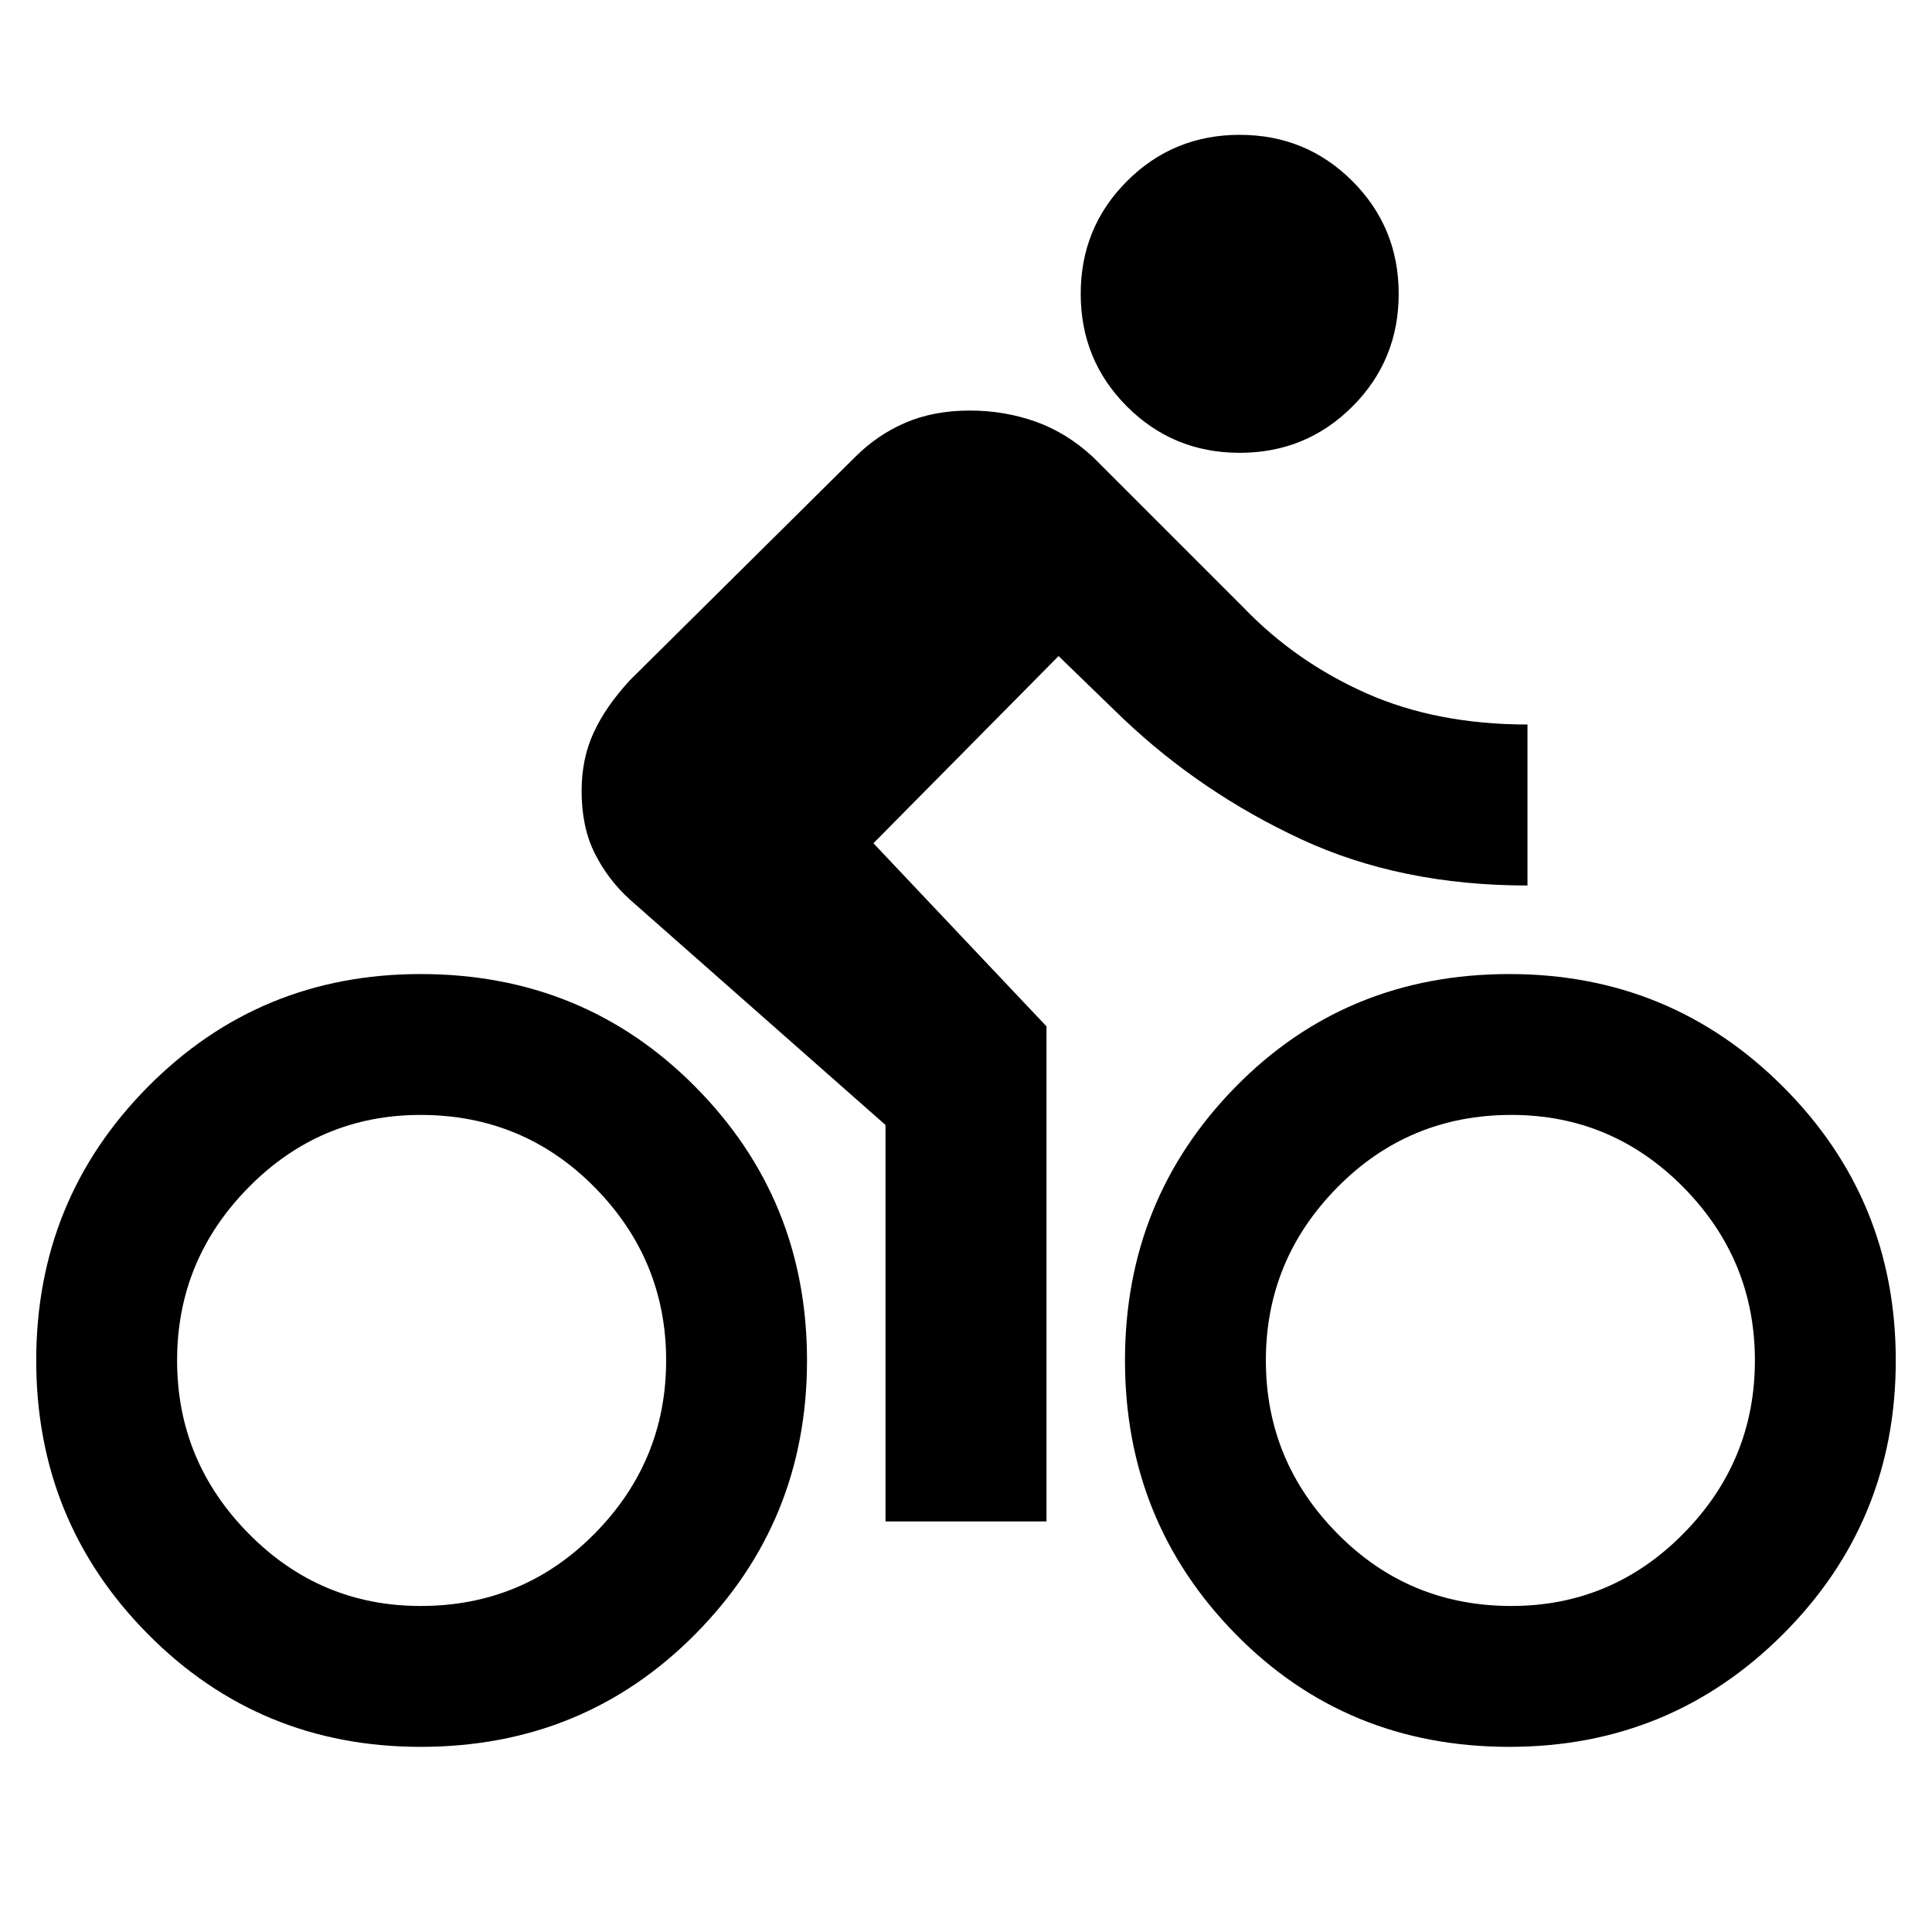 <svg xmlns="http://www.w3.org/2000/svg" height="24" width="24"><path d="M15.4 5.625Q14.575 5.625 14 5.05Q13.425 4.475 13.425 3.65Q13.425 2.825 14 2.25Q14.575 1.675 15.4 1.675Q16.225 1.675 16.8 2.25Q17.375 2.825 17.375 3.65Q17.375 4.475 16.8 5.05Q16.225 5.625 15.4 5.625ZM10.85 10.475 13 12.75V18.9H11V13.975L7.825 11.175Q7.55 10.925 7.388 10.6Q7.225 10.275 7.225 9.825Q7.225 9.425 7.375 9.1Q7.525 8.775 7.825 8.45L10.625 5.675Q10.9 5.4 11.25 5.25Q11.6 5.1 12.05 5.1Q12.475 5.1 12.863 5.237Q13.25 5.375 13.575 5.675L15.45 7.55Q16.1 8.225 16.975 8.613Q17.85 9 18.975 9V11Q17.4 11 16.163 10.425Q14.925 9.85 13.95 8.925L13.15 8.15ZM5.225 12.1Q7.25 12.1 8.637 13.5Q10.025 14.9 10.025 16.9Q10.025 18.9 8.637 20.3Q7.25 21.7 5.225 21.7Q3.225 21.7 1.838 20.3Q0.45 18.9 0.45 16.9Q0.45 14.9 1.838 13.5Q3.225 12.1 5.225 12.1ZM5.225 19.95Q6.5 19.95 7.388 19.05Q8.275 18.15 8.275 16.9Q8.275 15.65 7.388 14.75Q6.5 13.85 5.225 13.85Q3.975 13.85 3.088 14.75Q2.2 15.65 2.2 16.9Q2.2 18.15 3.088 19.05Q3.975 19.95 5.225 19.95ZM18.75 12.1Q20.75 12.1 22.15 13.5Q23.55 14.9 23.55 16.9Q23.55 18.9 22.15 20.3Q20.75 21.7 18.75 21.7Q16.725 21.7 15.35 20.3Q13.975 18.9 13.975 16.9Q13.975 14.9 15.35 13.5Q16.725 12.1 18.75 12.1ZM18.775 19.95Q20.025 19.95 20.913 19.05Q21.8 18.15 21.8 16.9Q21.8 15.65 20.913 14.75Q20.025 13.85 18.775 13.85Q17.5 13.85 16.613 14.75Q15.725 15.65 15.725 16.9Q15.725 18.15 16.613 19.05Q17.5 19.95 18.775 19.95Z"/></svg>